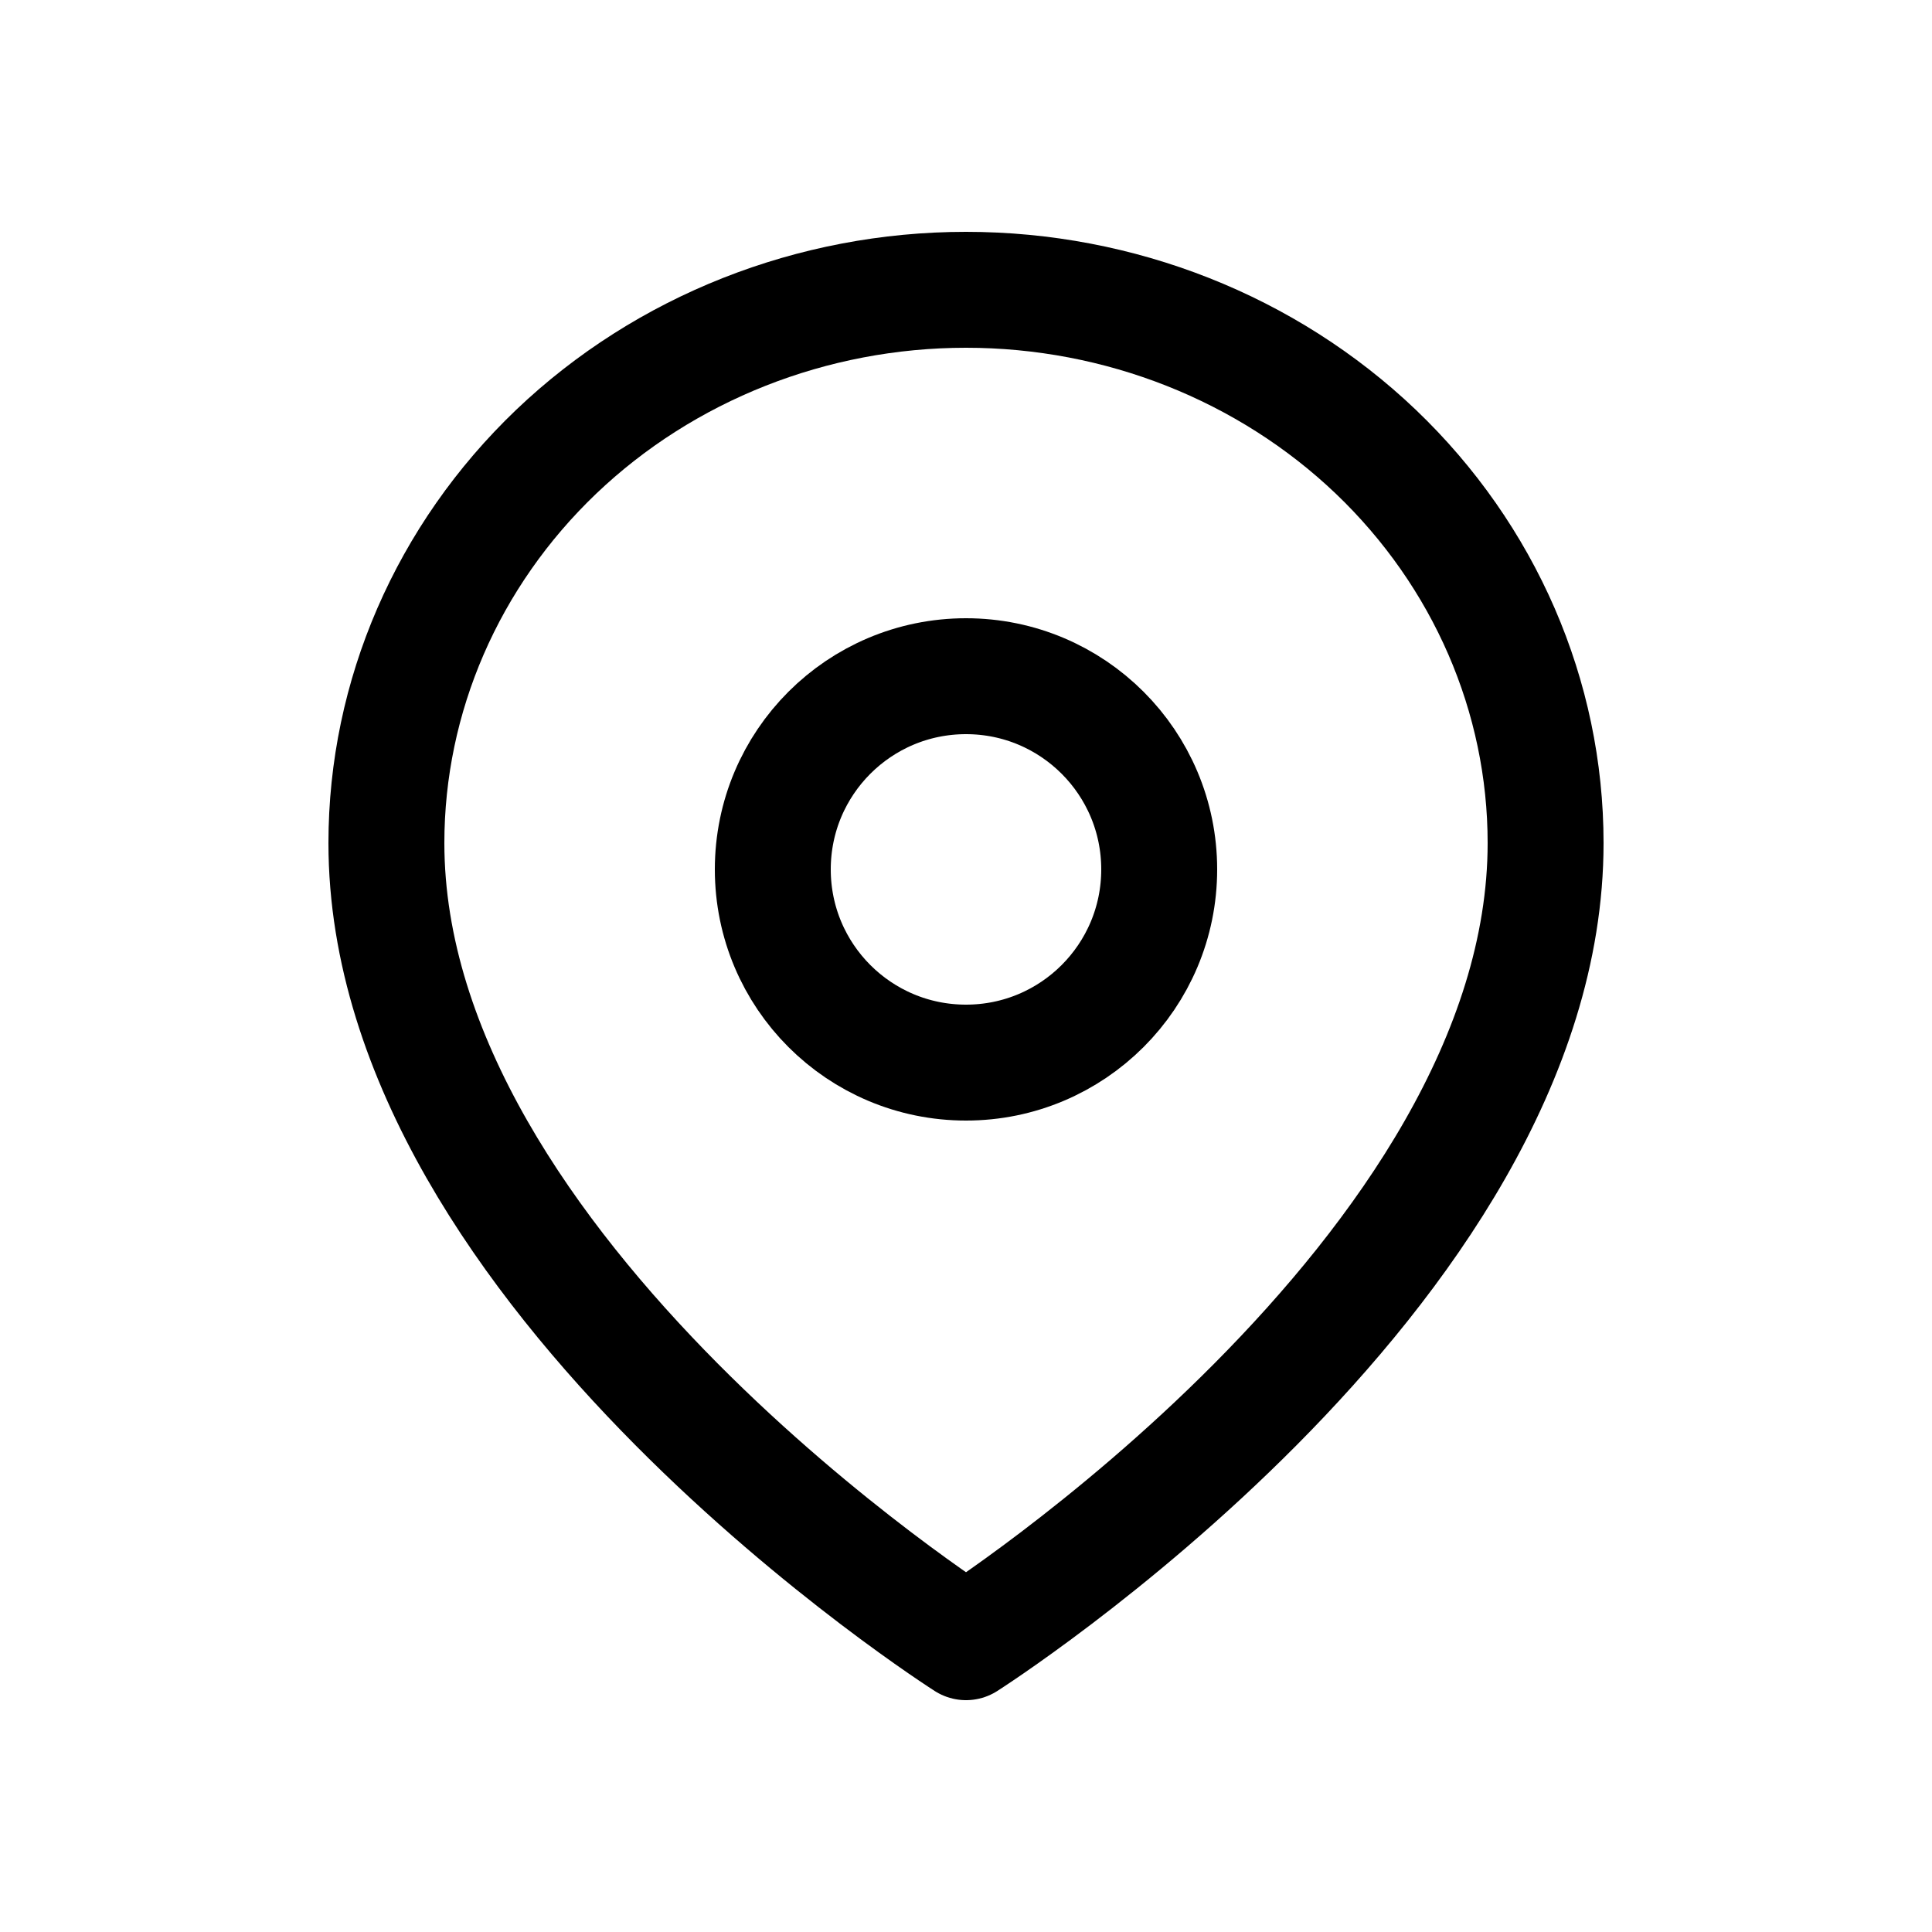 <svg width="20" height="20" viewBox="0 0 20 20" fill="none" xmlns="http://www.w3.org/2000/svg">
    <path
        d="M16 8.727C16 13.182 10 17 10 17C10 17 4 13.182 4 8.727C4 7.208 4.632 5.752 5.757 4.677C6.883 3.603 8.409 3 10 3C11.591 3 13.117 3.603 14.243 4.677C15.368 5.752 16 7.208 16 8.727Z"
        stroke="currentColor" stroke-width="1.2" stroke-linecap="round" stroke-linejoin="round" />
    <path
        d="M10 11C11.105 11 12 10.105 12 9C12 7.895 11.105 7 10 7C8.895 7 8 7.895 8 9C8 10.105 8.895 11 10 11Z"
        stroke="currentColor" stroke-width="1.2" stroke-linecap="round" stroke-linejoin="round" />
</svg>